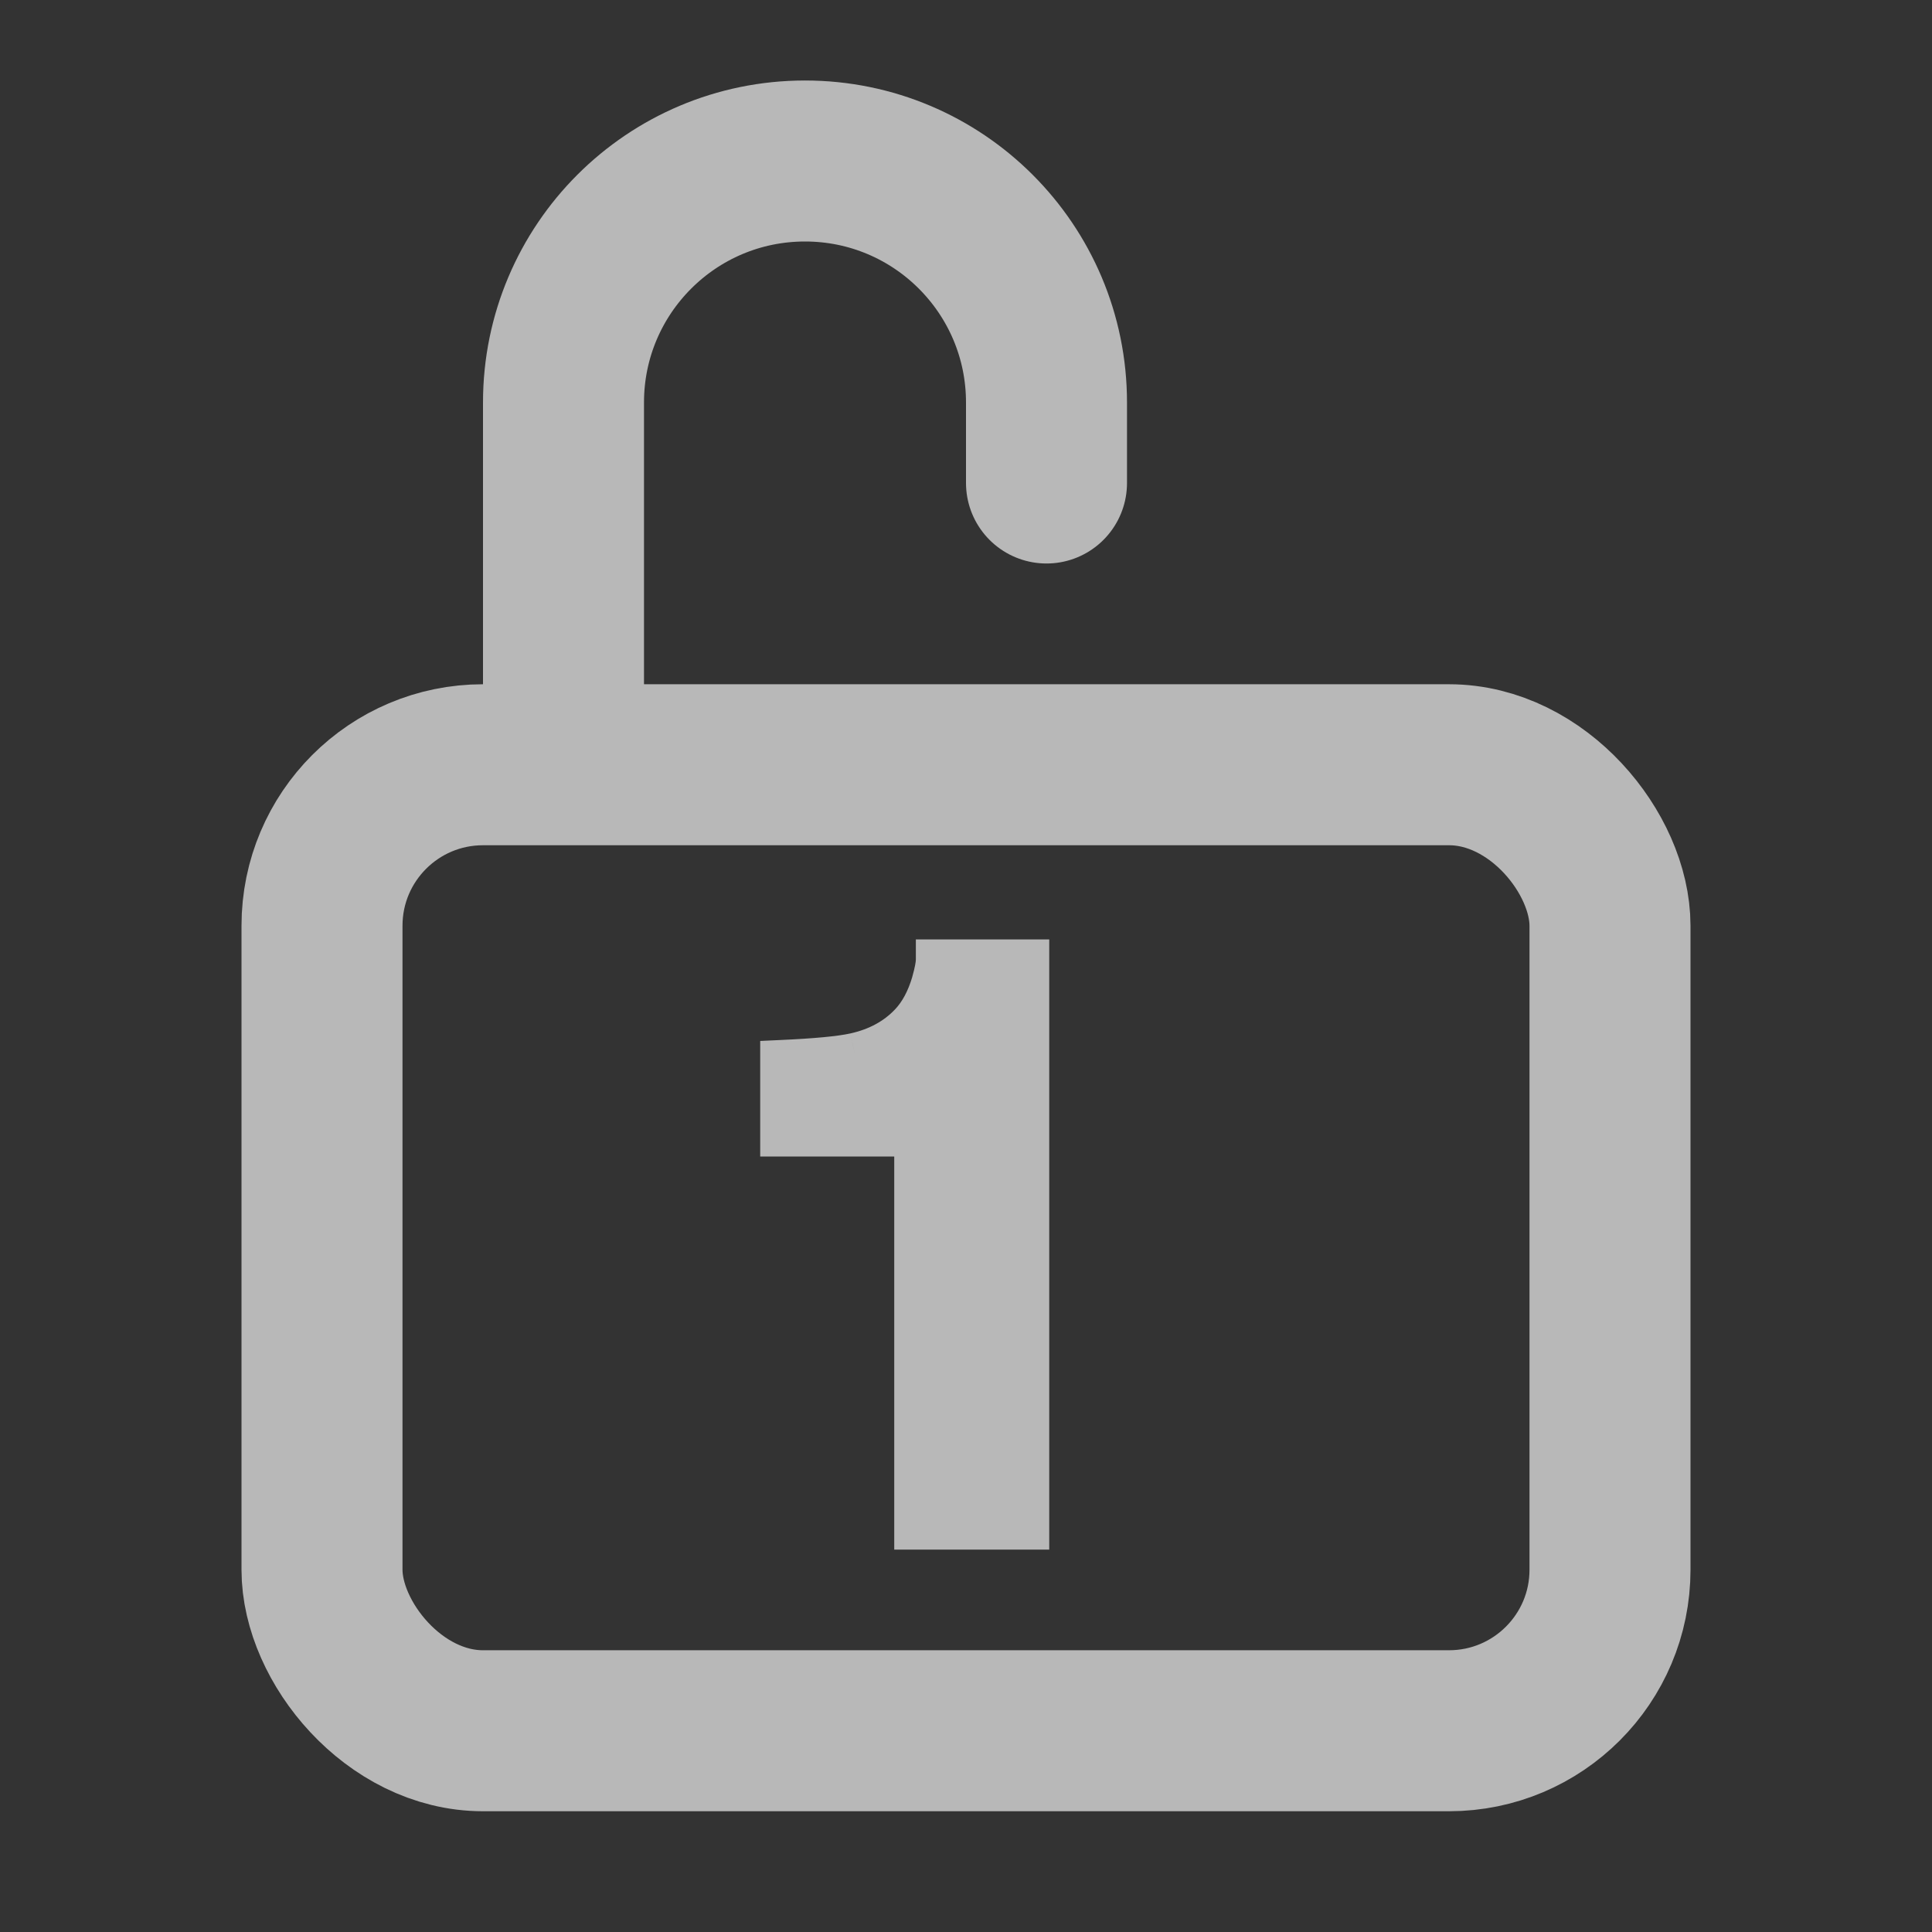 <svg width="48" height="48" viewBox="0 0 48 48" fill="none" xmlns="http://www.w3.org/2000/svg">
<rect x="0" y="0" width="48" height="48" fill="#333333" stroke="none"/>
<g opacity="0.65">
<rect x="8" y="19" width="32" height="24" rx="4" stroke="white" stroke-width="4"/>
<path d="M26 12V10C26 6.686 23.314 4 20 4V4C16.686 4 14 6.686 14 10V18" stroke="white" stroke-width="4" stroke-linecap="round"/>
<path d="M19.387 28.234V26.34C20.266 26.301 20.881 26.242 21.232 26.164C21.792 26.04 22.248 25.793 22.6 25.422C22.84 25.168 23.023 24.829 23.146 24.406C23.218 24.152 23.254 23.963 23.254 23.84H25.568V38H22.717V28.234H19.387Z" fill="white"/>
<path d="M19.387 28.234H18.887V28.734H19.387V28.234ZM19.387 26.34L19.364 25.84L18.887 25.862V26.34H19.387ZM21.232 26.164L21.125 25.676L21.124 25.676L21.232 26.164ZM22.6 25.422L22.237 25.078L22.237 25.078L22.6 25.422ZM23.146 24.406L23.626 24.547L23.628 24.542L23.146 24.406ZM23.254 23.84V23.34H22.754V23.84H23.254ZM25.568 23.84H26.068V23.34H25.568V23.84ZM25.568 38V38.5H26.068V38H25.568ZM22.717 38H22.217V38.5H22.717V38ZM22.717 28.234H23.217V27.734H22.717V28.234ZM19.887 28.234V26.34H18.887V28.234H19.887ZM19.409 26.839C20.287 26.8 20.942 26.741 21.341 26.652L21.124 25.676C20.82 25.744 20.244 25.801 19.364 25.84L19.409 26.839ZM21.34 26.652C21.985 26.51 22.534 26.218 22.963 25.766L22.237 25.078C21.962 25.368 21.599 25.571 21.125 25.676L21.34 26.652ZM22.962 25.766C23.27 25.441 23.486 25.027 23.626 24.547L22.667 24.266C22.559 24.632 22.411 24.895 22.237 25.078L22.962 25.766ZM23.628 24.542C23.701 24.282 23.754 24.037 23.754 23.84H22.754C22.754 23.89 22.735 24.023 22.665 24.27L23.628 24.542ZM23.254 24.34H25.568V23.34H23.254V24.34ZM25.068 23.84V38H26.068V23.84H25.068ZM25.568 37.5H22.717V38.5H25.568V37.5ZM23.217 38V28.234H22.217V38H23.217ZM22.717 27.734H19.387V28.734H22.717V27.734Z" fill="white"/>
</g>
</svg>
